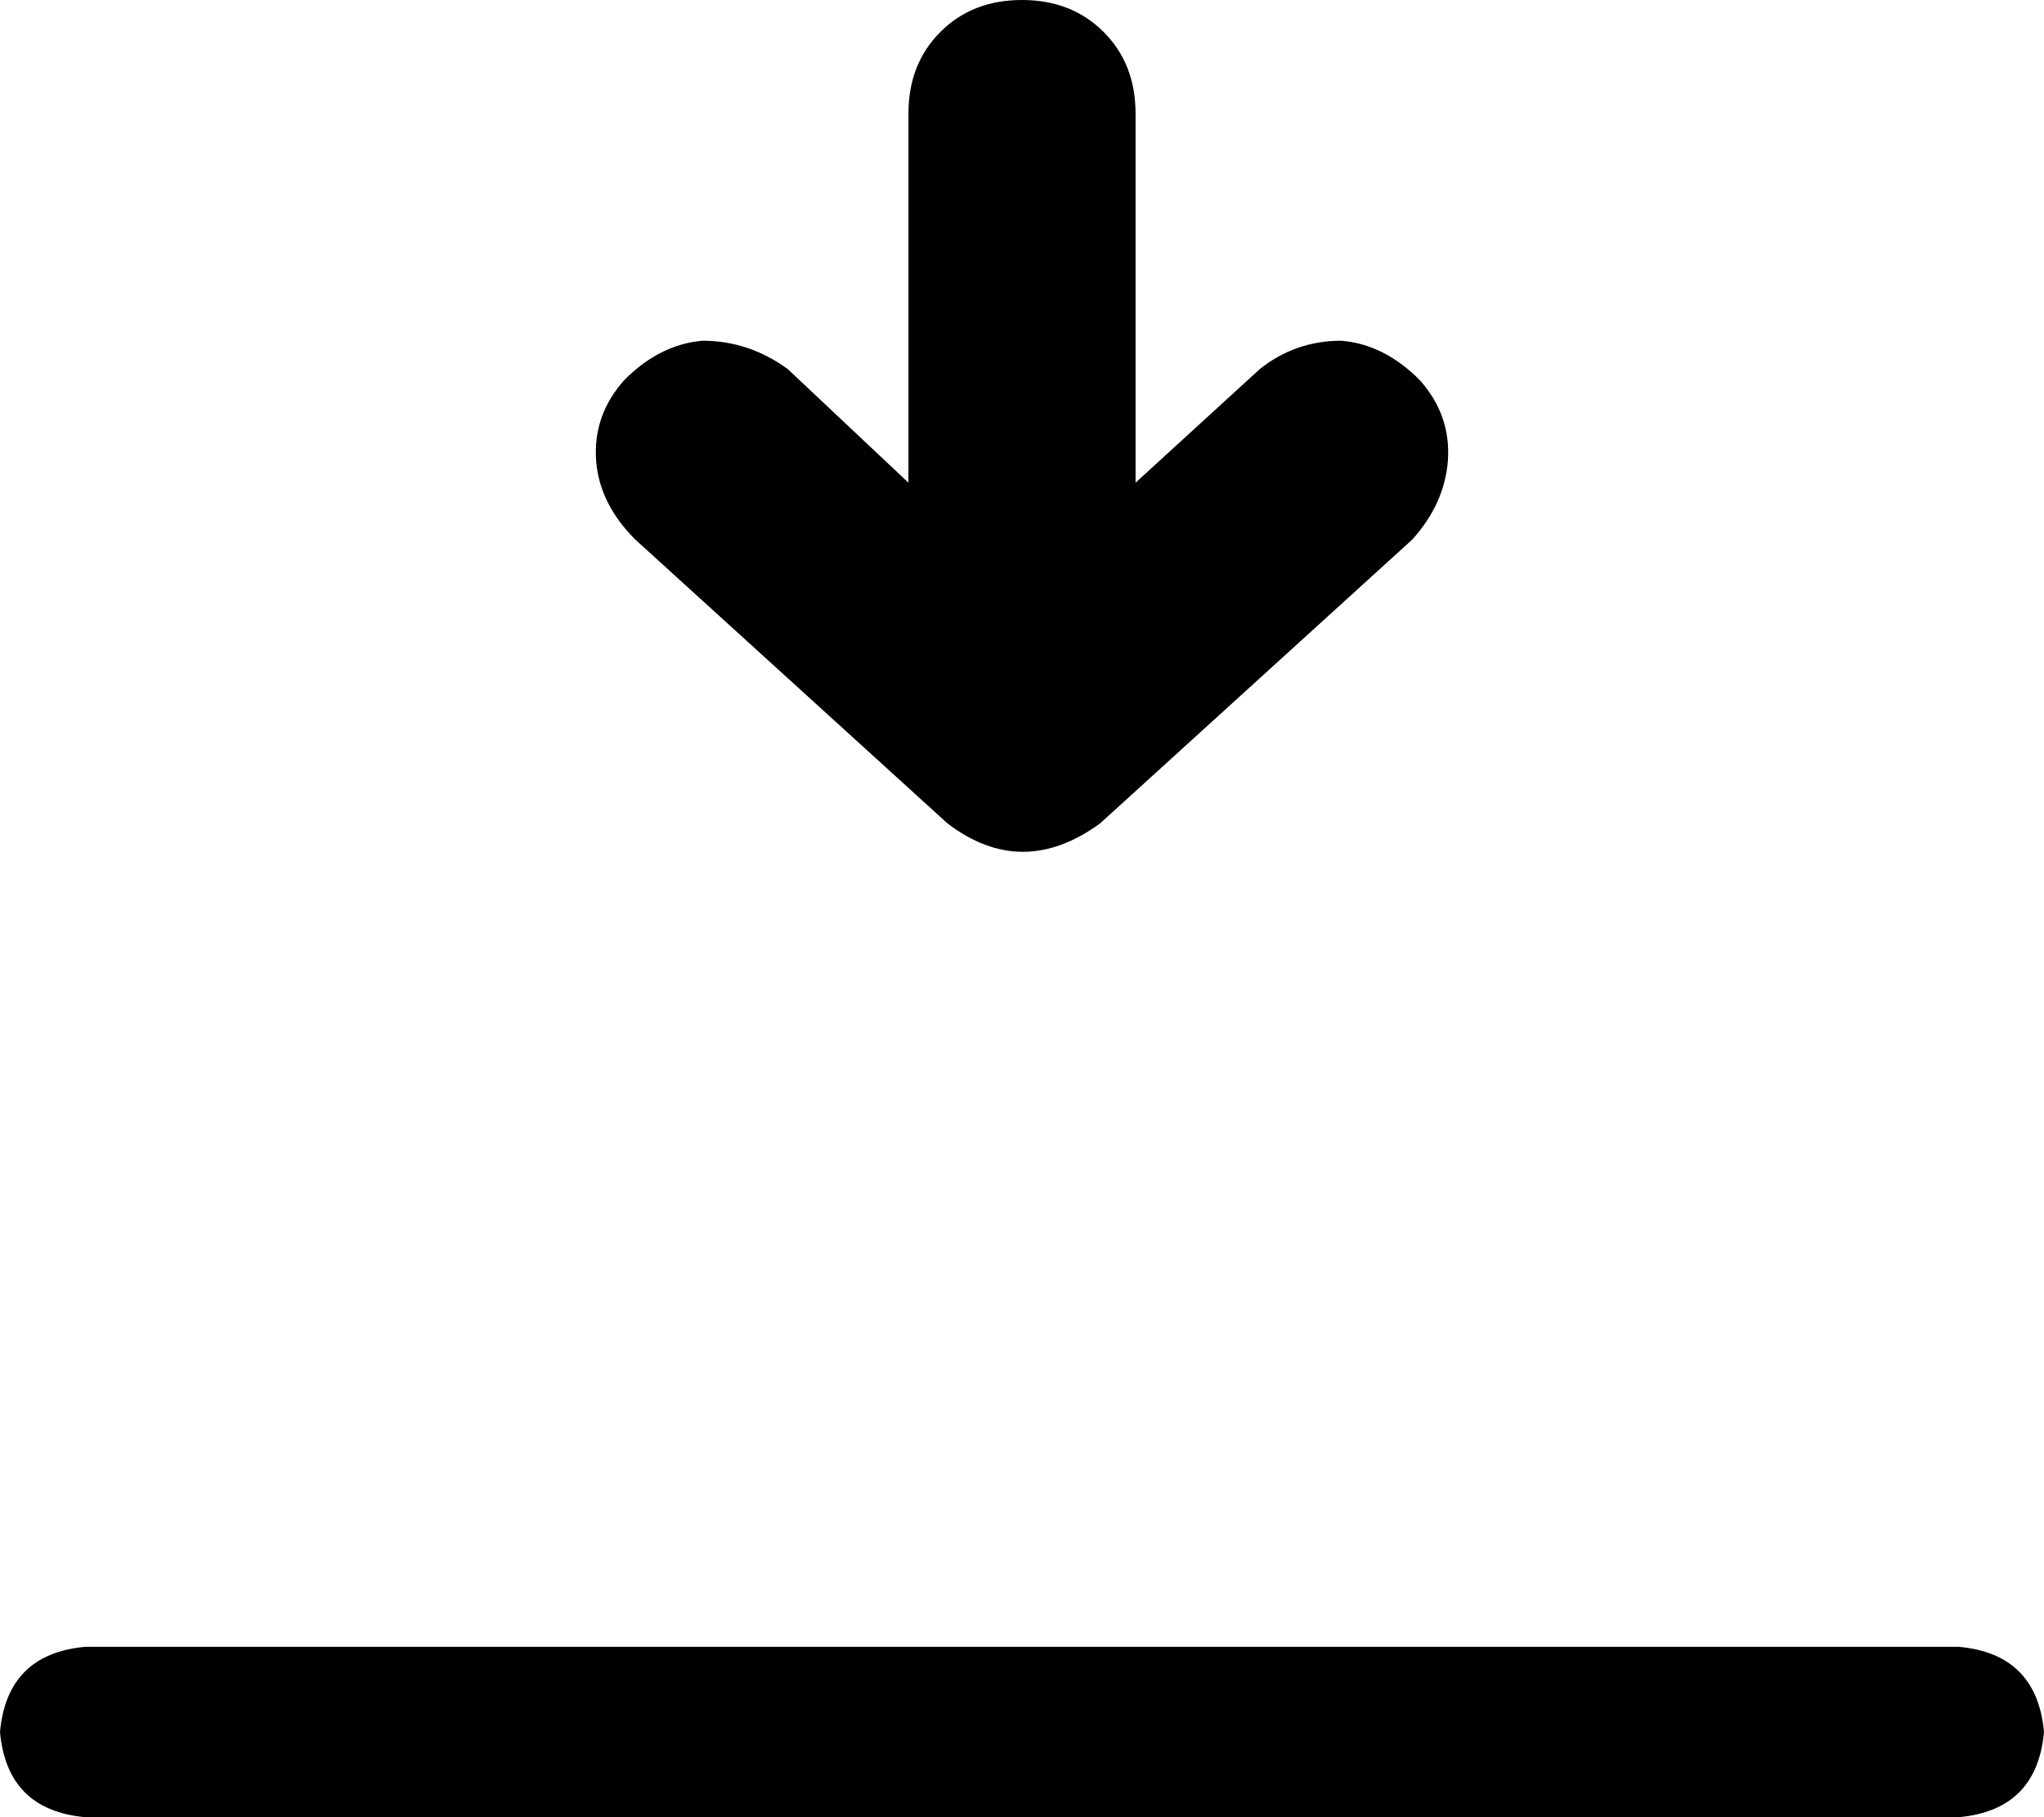 <svg xmlns="http://www.w3.org/2000/svg" viewBox="0 0 576 512">
    <path d="M 355 104 L 320 136 L 320 32 Q 320 18 311 9 Q 302 0 288 0 Q 274 0 265 9 Q 256 18 256 32 L 256 136 L 222 104 Q 211 96 198 96 Q 186 97 176 107 Q 167 117 168 130 Q 169 142 179 152 L 267 232 Q 288 248 310 232 L 398 152 Q 407 142 408 130 Q 409 117 400 107 Q 390 97 378 96 Q 365 96 355 104 L 355 104 Z M 24 464 Q 2 466 0 488 Q 2 510 24 512 L 552 512 Q 574 510 576 488 Q 574 466 552 464 L 24 464 L 24 464 Z"/>
</svg>
